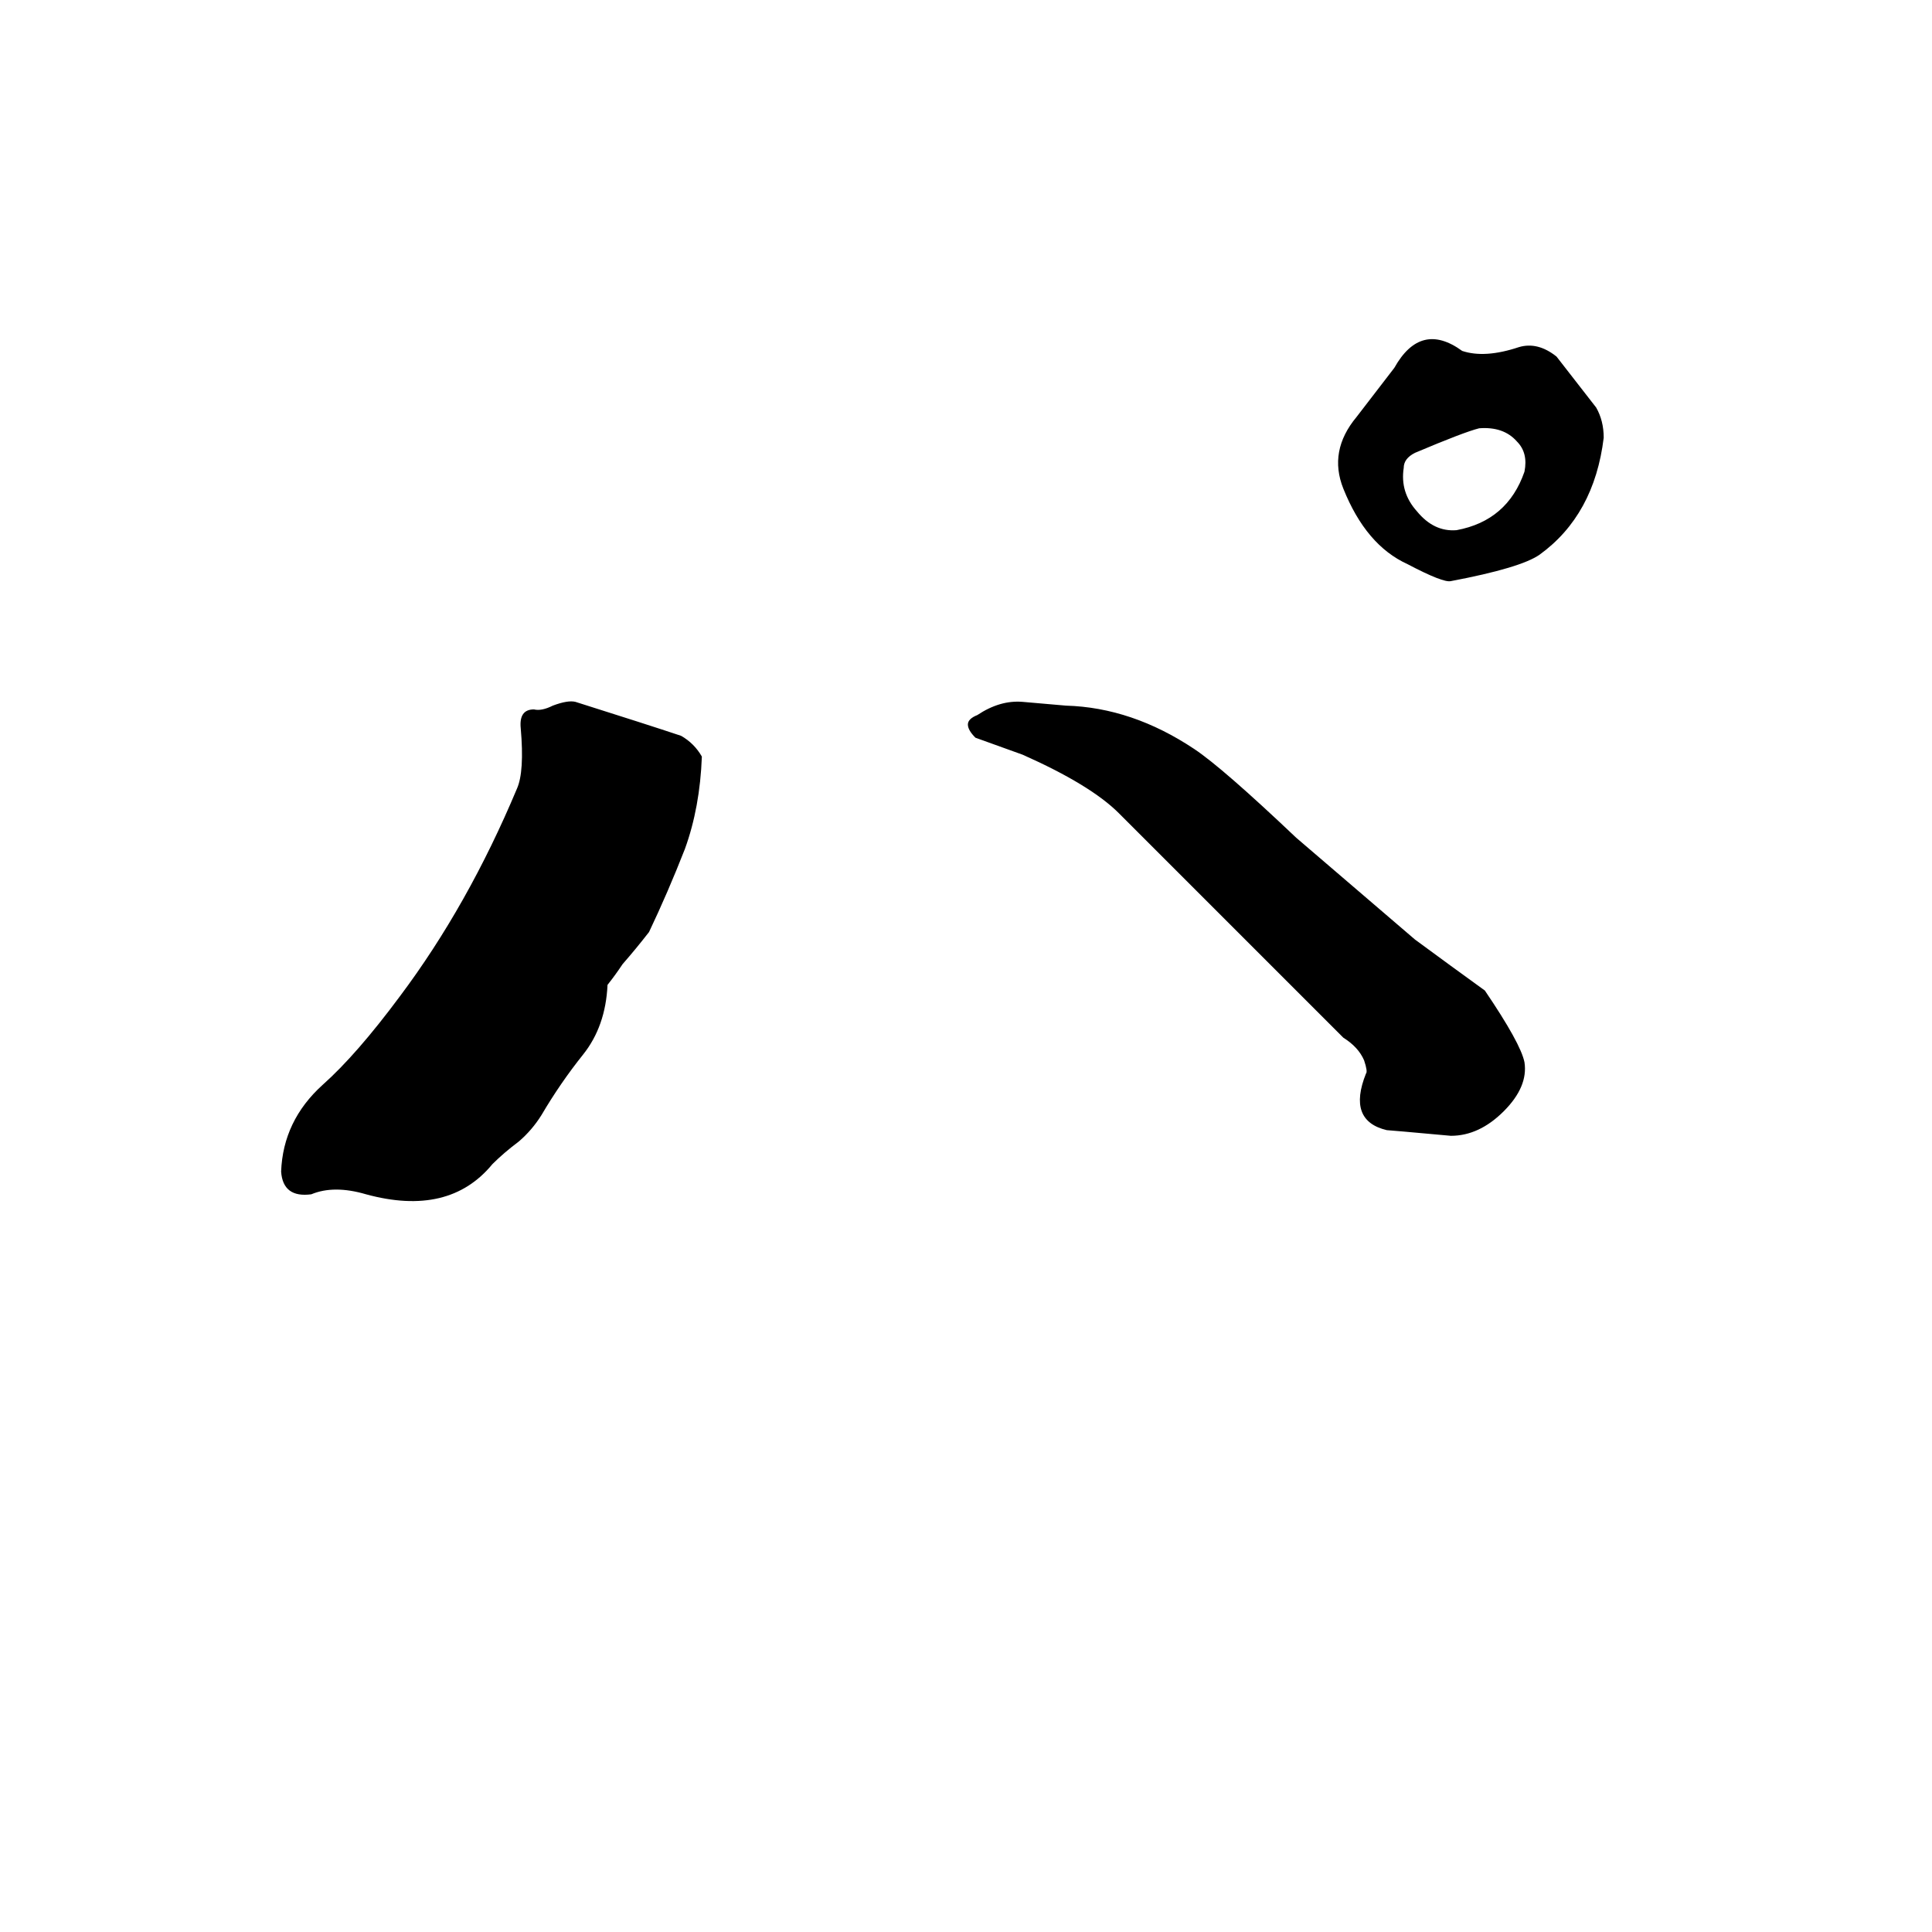 <svg xmlns="http://www.w3.org/2000/svg" viewBox="0 -800 1024 1024">
	<path fill="#000000" d="M165 -167Q150 -165 149 -179Q150 -206 171 -225Q189 -241 212 -272Q248 -320 274 -382Q278 -391 276 -414Q275 -424 283 -424Q287 -423 293 -426Q301 -429 305 -428Q343 -416 361 -410Q368 -406 372 -399Q371 -372 363 -350Q354 -327 344 -306Q337 -297 330 -289Q326 -283 322 -278Q321 -256 309 -241Q297 -226 287 -209Q282 -201 275 -195Q267 -189 261 -183Q238 -155 194 -167Q177 -172 165 -167ZM769 -198Q736 -201 735 -201Q714 -206 724 -231Q725 -232 723 -238Q720 -245 712 -250L593 -369Q578 -384 542 -400L517 -409Q513 -413 513 -416Q513 -419 518 -421Q530 -429 542 -428Q554 -427 565 -426Q600 -425 633 -403Q648 -393 687 -356L750 -302Q769 -288 787 -275Q806 -247 808 -237Q810 -224 797 -211Q784 -198 769 -198ZM769 -492Q765 -491 746 -501Q724 -511 712 -541Q704 -561 719 -579L739 -605Q753 -630 775 -614Q787 -610 805 -616Q815 -619 825 -611L846 -584Q850 -577 850 -568Q845 -527 816 -506Q806 -499 769 -492ZM772 -519Q799 -524 808 -550Q810 -560 804 -566Q797 -574 784 -573Q776 -571 750 -560Q744 -557 744 -552Q742 -539 751 -529Q760 -518 772 -519Z"/>
</svg>